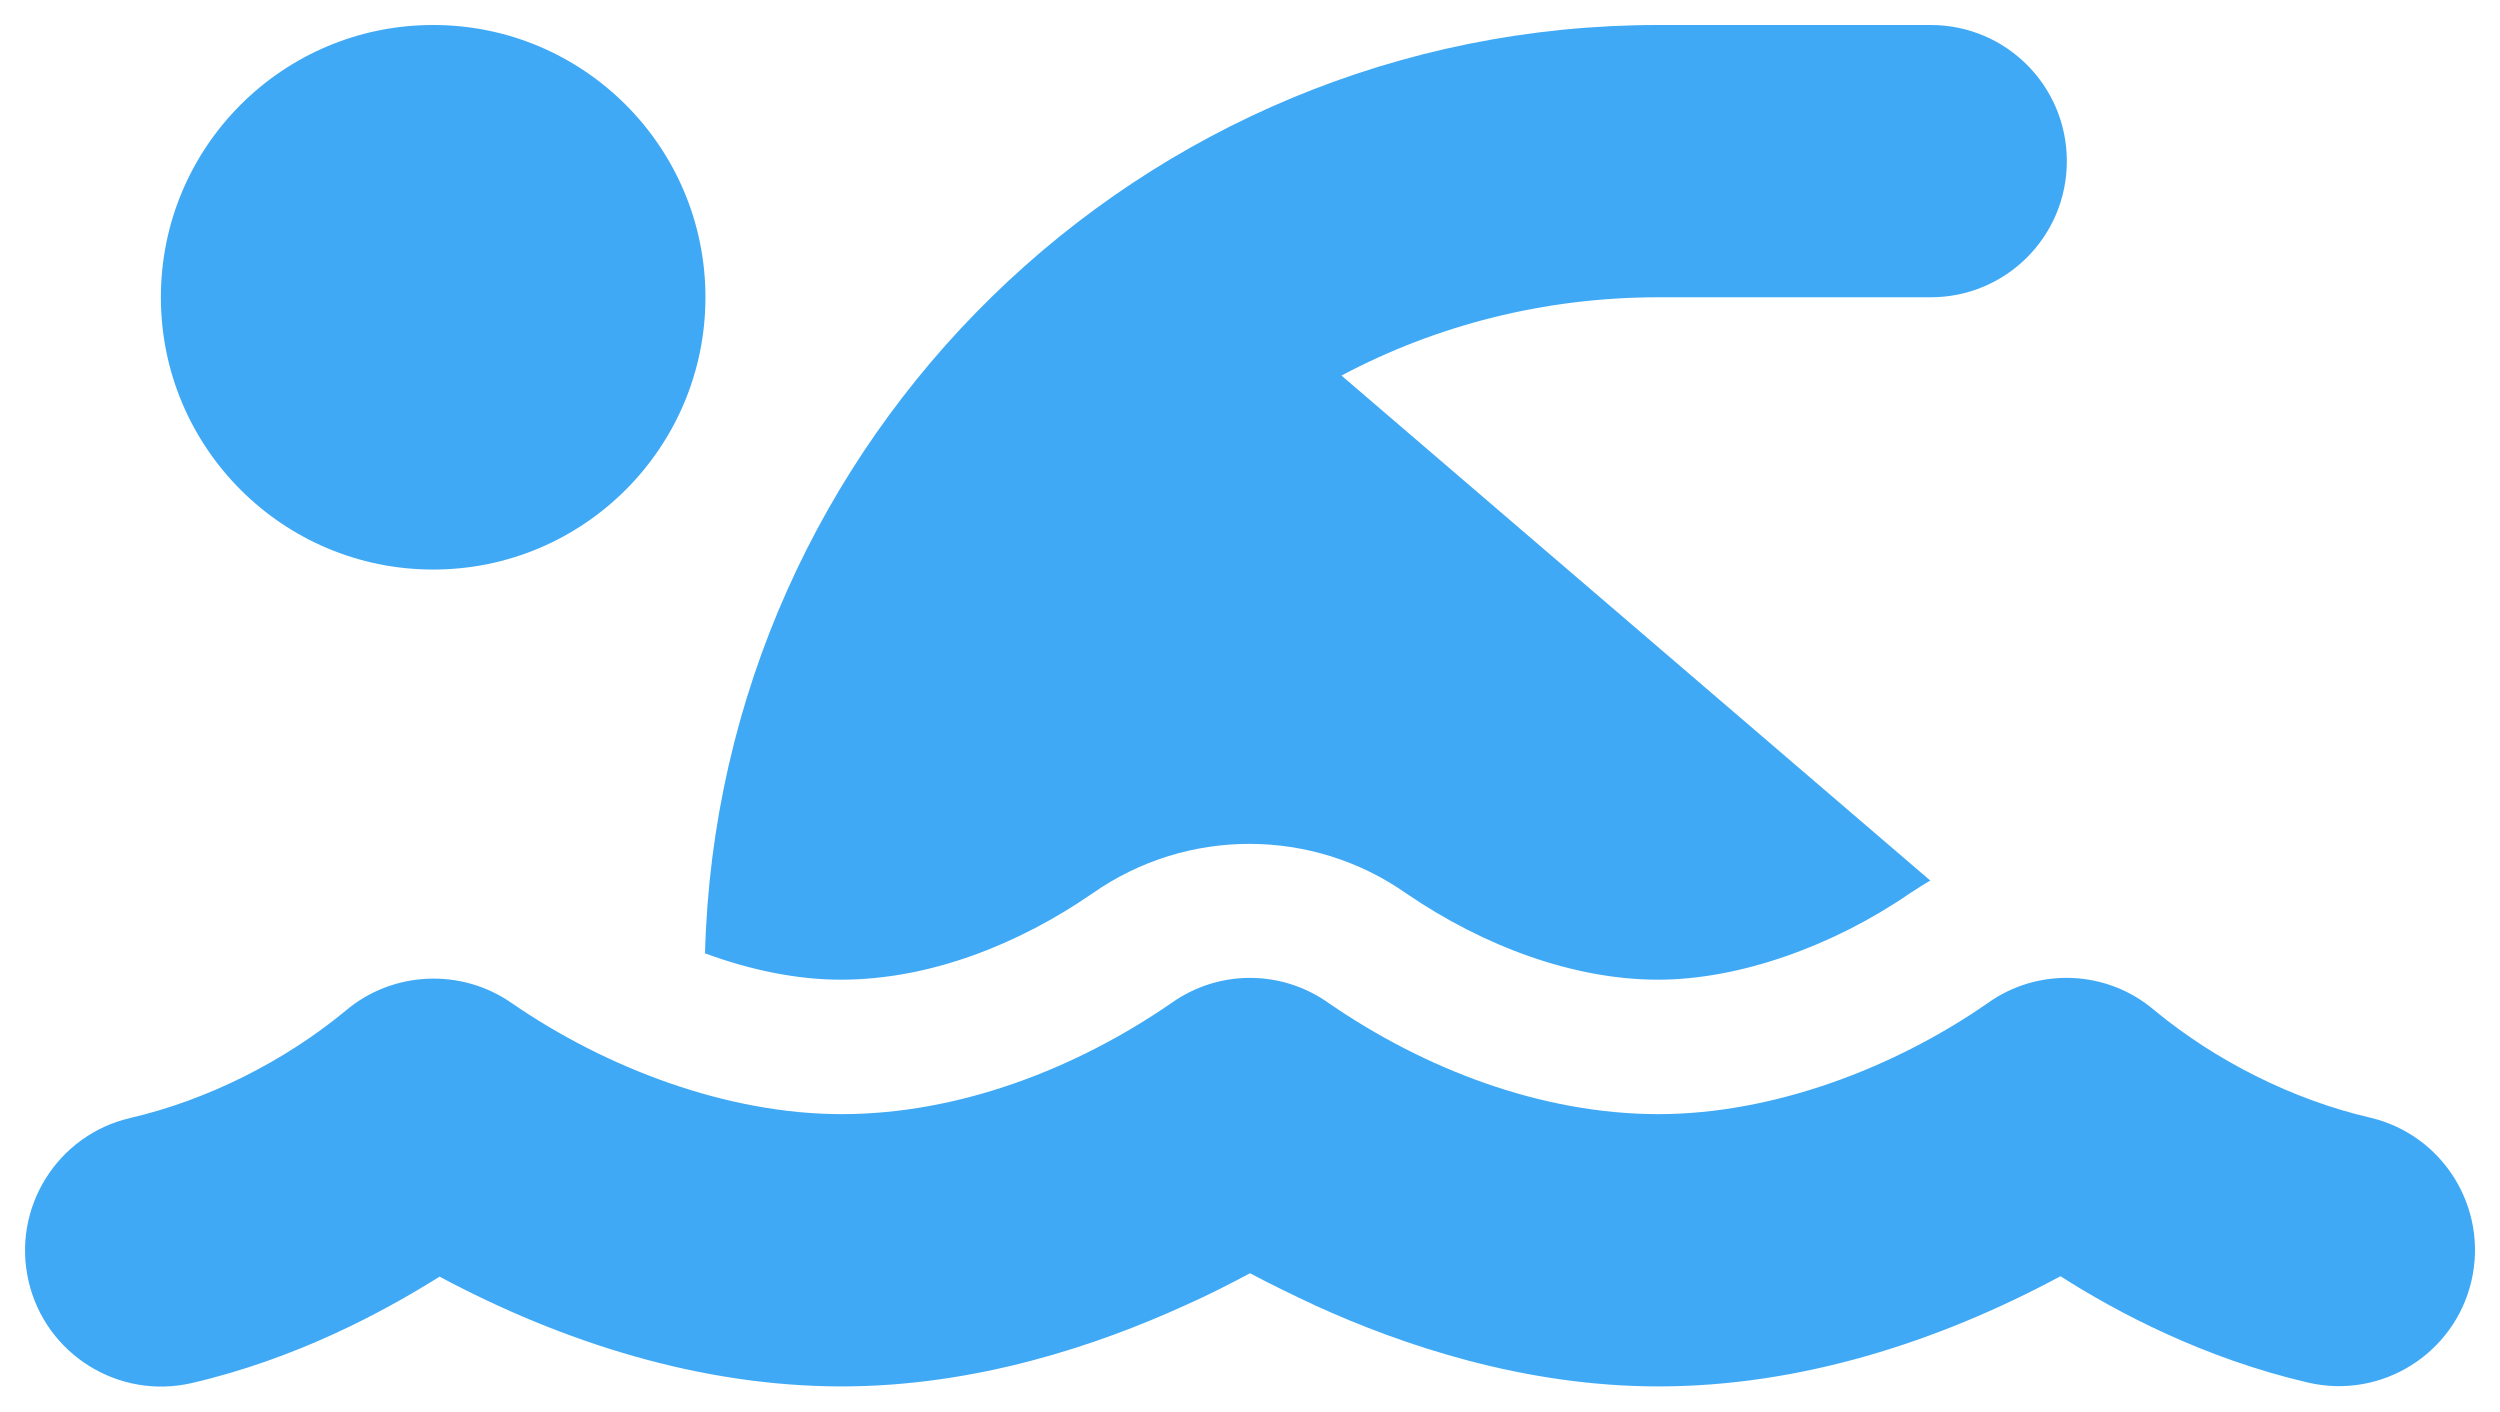 <?xml version="1.0" encoding="utf-8"?>
<!-- Generator: Adobe Illustrator 28.0.0, SVG Export Plug-In . SVG Version: 6.00 Build 0)  -->
<svg version="1.1" id="Ebene_1" xmlns="http://www.w3.org/2000/svg" xmlns:xlink="http://www.w3.org/1999/xlink" x="0px" y="0px"
	 viewBox="0 0 199.999 112.925" enable-background="new 0 0 199.999 112.925" xml:space="preserve">
<path fill="#3FA9F5" d="M107.317,30.045l47.105,40.4c-0.545,0.306-1.089,0.681-1.634,1.021c-6.126,4.22-13.648,6.909-20.149,6.909
	c-6.671,0-13.886-2.621-20.149-6.909c-7.522-5.275-17.562-5.275-25.084,0c-5.82,4.016-12.933,6.909-20.149,6.909
	c-3.438,0-7.181-0.749-10.857-2.11C57.49,35.082,91.218,2,132.673,2h21.782c6.024,0,10.891,4.867,10.891,10.891
	s-4.867,10.891-10.891,10.891h-21.782C123.518,23.782,114.873,26.029,107.317,30.045z M56.435,23.782
	c0,12.03-9.752,21.782-21.782,21.782S12.87,35.813,12.87,23.782S22.622,2,34.652,2S56.435,11.752,56.435,23.782z M106.296,80.247
	c7.658,5.275,17.018,8.883,26.377,8.883c9.155,0,18.855-3.676,26.343-8.883l0,0c4.05-2.893,9.564-2.655,13.342,0.579
	c4.901,4.05,11.061,7.147,17.222,8.577c5.854,1.361,9.496,7.215,8.134,13.069s-7.215,9.496-13.069,8.134
	c-8.339-1.94-15.282-5.616-19.808-8.509c-9.87,5.309-20.932,8.815-32.163,8.815c-10.857,0-20.625-3.369-27.364-6.433
	c-1.974-0.919-3.778-1.804-5.309-2.621c-1.532,0.817-3.301,1.736-5.309,2.621c-6.739,3.063-16.507,6.433-27.364,6.433
	c-11.232,0-22.293-3.506-32.163-8.781c-4.561,2.859-11.47,6.569-19.808,8.509c-5.854,1.361-11.708-2.28-13.069-8.134
	s2.28-11.708,8.134-13.069c6.16-1.429,12.321-4.527,17.222-8.577c3.778-3.199,9.292-3.438,13.342-0.579l0,0
	c7.522,5.173,17.188,8.849,26.343,8.849c9.36,0,18.719-3.608,26.377-8.883C97.481,77.558,102.518,77.558,106.296,80.247z"/>
</svg>

